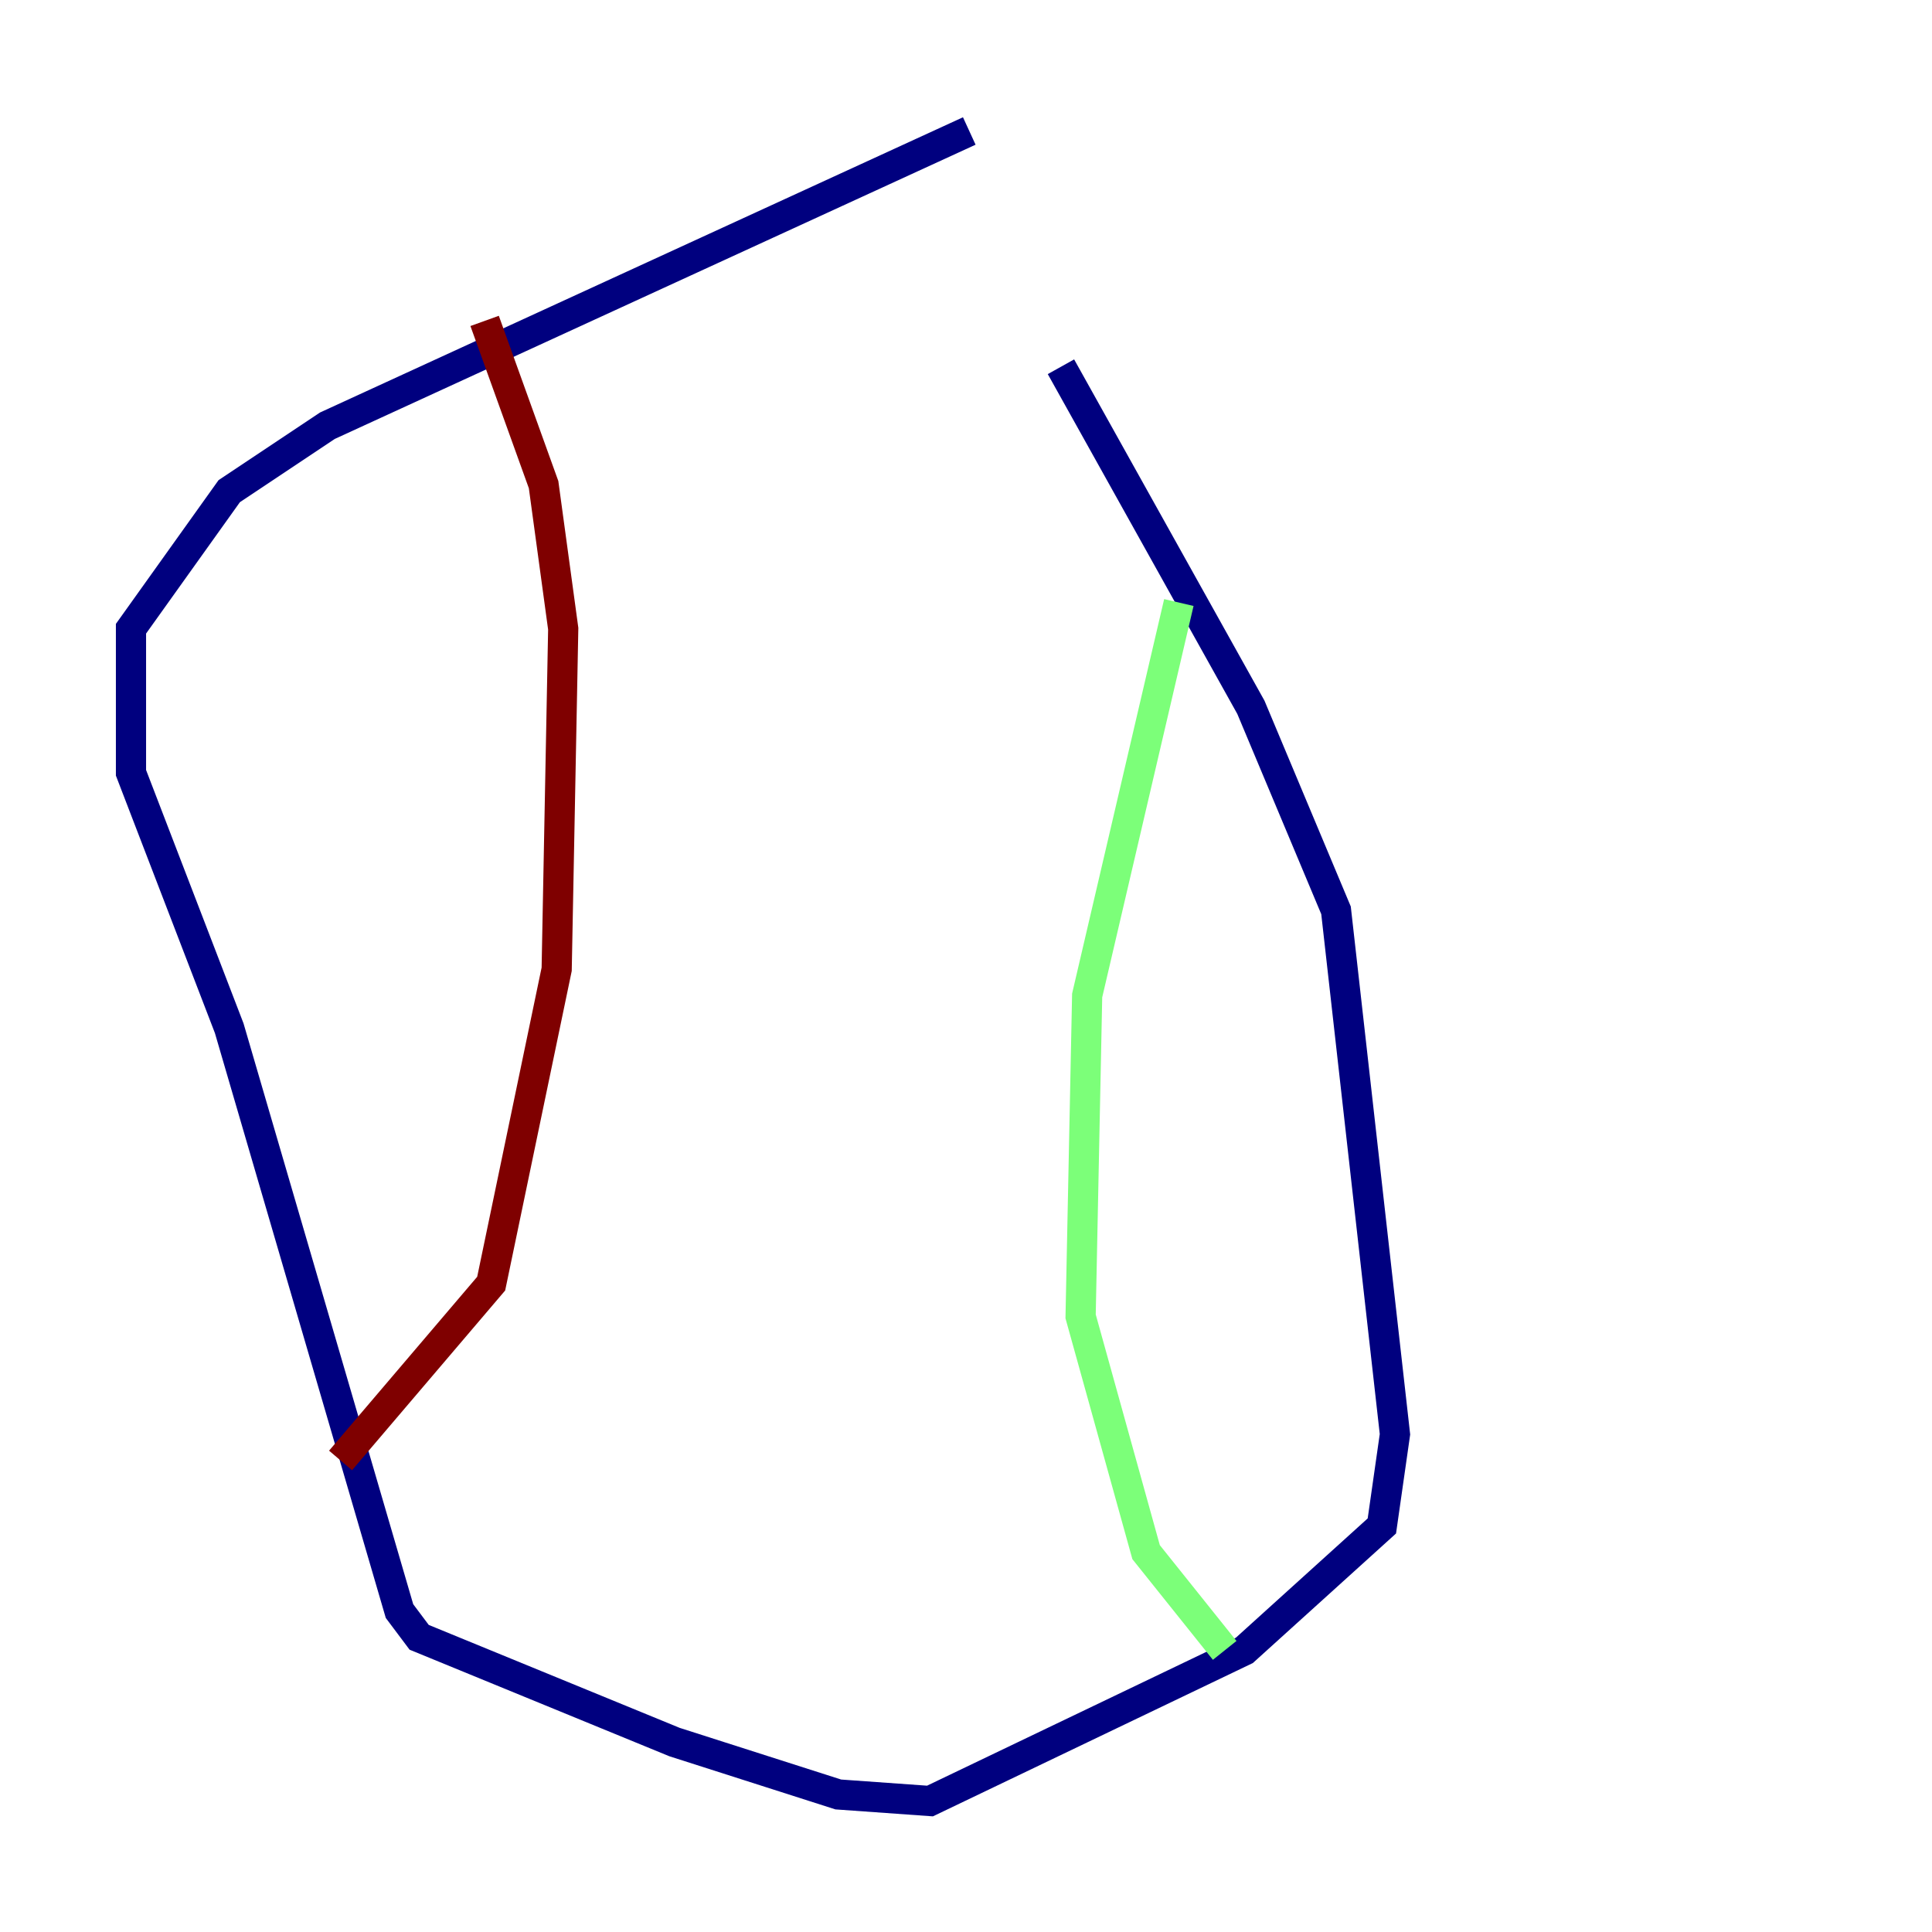 <?xml version="1.0" encoding="utf-8" ?>
<svg baseProfile="tiny" height="128" version="1.2" viewBox="0,0,128,128" width="128" xmlns="http://www.w3.org/2000/svg" xmlns:ev="http://www.w3.org/2001/xml-events" xmlns:xlink="http://www.w3.org/1999/xlink"><defs /><polyline fill="none" points="64.217,8.678 21.695,28.203 15.186,32.542 8.678,41.654 8.678,51.2 15.186,68.122 26.468,106.739 27.77,108.475 44.691,115.417 55.539,118.888 61.614,119.322 82.441,109.342 91.552,101.098 92.42,95.024 88.515,60.312 82.875,46.861 70.291,24.298" stroke="#00007f" stroke-width="2" /><polyline fill="none" points="78.102,39.919 72.027,65.953 71.593,87.214 75.932,102.834 81.139,109.342" stroke="#7cff79" stroke-width="2" /><polyline fill="none" points="32.108,21.261 36.014,32.108 37.315,41.654 36.881,64.217 32.542,85.044 22.563,96.759" stroke="#7f0000" stroke-width="2" /></svg>